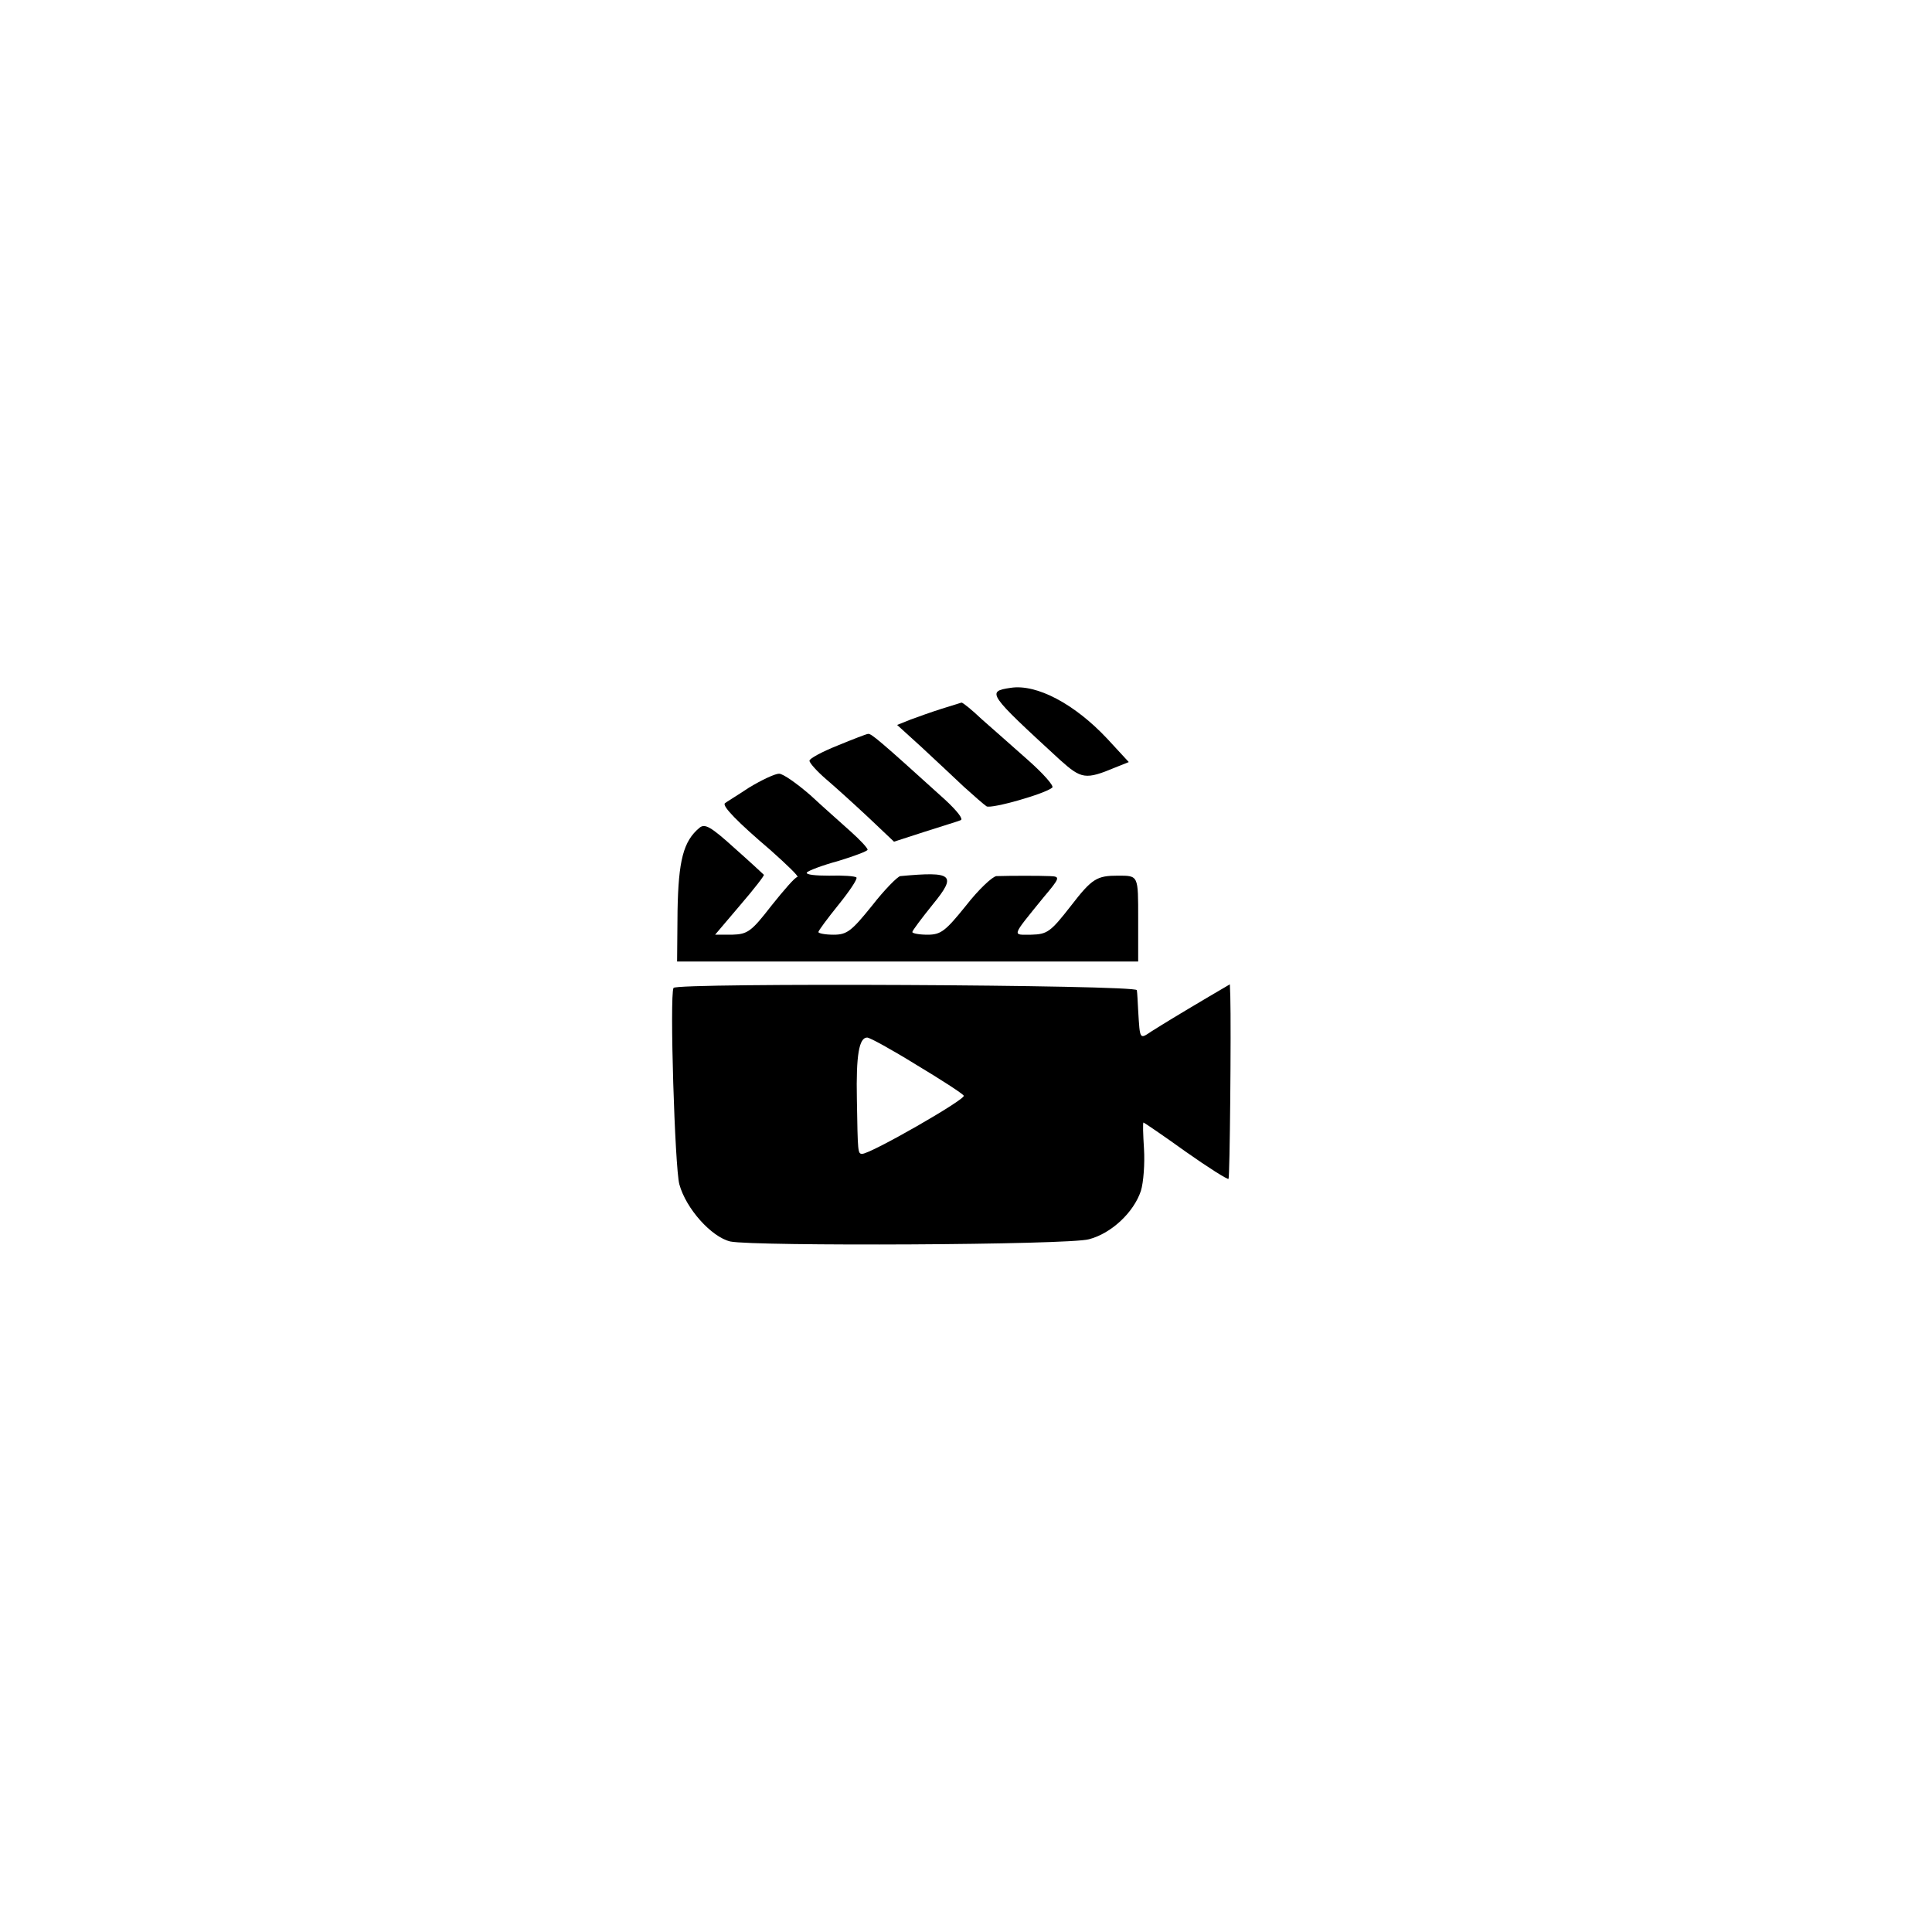<?xml version="1.0" standalone="no"?>
<!DOCTYPE svg PUBLIC "-//W3C//DTD SVG 20010904//EN"
 "http://www.w3.org/TR/2001/REC-SVG-20010904/DTD/svg10.dtd">
<svg version="1.0" xmlns="http://www.w3.org/2000/svg"
 width="432pt" height="432pt" viewBox="0 0 432 432"
 preserveAspectRatio="xMidYMid meet">
<g transform="translate(0,432) scale(0.1,-0.1)"
fill="#000000" stroke="none">
<path d="M2260 2782 c-55 -8 -51 -13 110 -161 48 -43 57 -45 124 -17 l30 12
-48 52 c-73 78 -158 123 -216 114z"/>
<path d="M2105 2735 c-22 -7 -53 -18 -69 -24 l-30 -12 55 -50 c30 -28 72 -67
94 -88 22 -20 45 -40 51 -44 11 -6 131 28 147 42 4 4 -21 32 -55 62 -34 30
-80 71 -103 91 -22 21 -42 37 -45 37 -3 -1 -23 -7 -45 -14z"/>
<path d="M1873 2653 c-35 -14 -63 -29 -63 -34 0 -5 17 -24 38 -42 20 -17 63
-56 94 -85 l57 -54 68 22 c37 12 74 23 81 26 7 2 -8 21 -35 46 -149 135 -165
148 -172 147 -3 0 -34 -12 -68 -26z"/>
<path d="M1675 2559 c-27 -18 -52 -33 -54 -35 -7 -6 28 -42 102 -105 37 -33
64 -59 60 -60 -5 0 -30 -29 -58 -64 -45 -58 -53 -64 -88 -65 l-38 0 56 66 c31
36 55 67 53 68 -2 2 -31 29 -66 60 -53 48 -66 55 -78 45 -36 -30 -47 -73 -49
-186 l-1 -113 515 0 516 0 0 95 c0 98 1 97 -45 97 -47 0 -58 -6 -105 -67 -46
-59 -53 -64 -89 -65 -43 0 -46 -7 27 83 38 45 38 47 15 48 -23 1 -87 1 -120 0
-9 -1 -40 -30 -68 -66 -46 -57 -56 -65 -86 -65 -19 0 -34 3 -34 6 0 3 21 31
46 62 54 66 45 74 -73 63 -6 -1 -35 -30 -63 -66 -46 -57 -56 -65 -86 -65 -19
0 -34 3 -34 6 0 3 20 30 45 61 25 31 43 58 40 61 -3 3 -30 5 -61 4 -30 0 -52
2 -50 7 3 4 34 16 71 26 36 11 65 22 65 25 0 4 -17 22 -37 40 -21 19 -62 55
-91 82 -30 26 -61 48 -70 48 -9 0 -39 -14 -67 -31z"/>
<path d="M1506 2111 c-9 -18 3 -402 13 -439 15 -55 72 -118 114 -128 53 -11
757 -8 802 5 50 13 100 60 116 108 6 19 9 62 7 94 -2 32 -3 59 -1 59 1 0 44
-29 94 -65 51 -36 94 -63 96 -61 3 3 6 334 4 408 l-1 27 -46 -27 c-71 -42
-102 -61 -129 -78 -27 -18 -26 -20 -30 46 -1 19 -2 40 -3 46 -2 12 -1030 17
-1036 5z m543 -172 c55 -33 103 -64 106 -69 5 -8 -208 -130 -227 -130 -10 0
-10 2 -12 122 -2 99 5 138 23 138 6 0 55 -27 110 -61z"/>
</g>
</svg>
